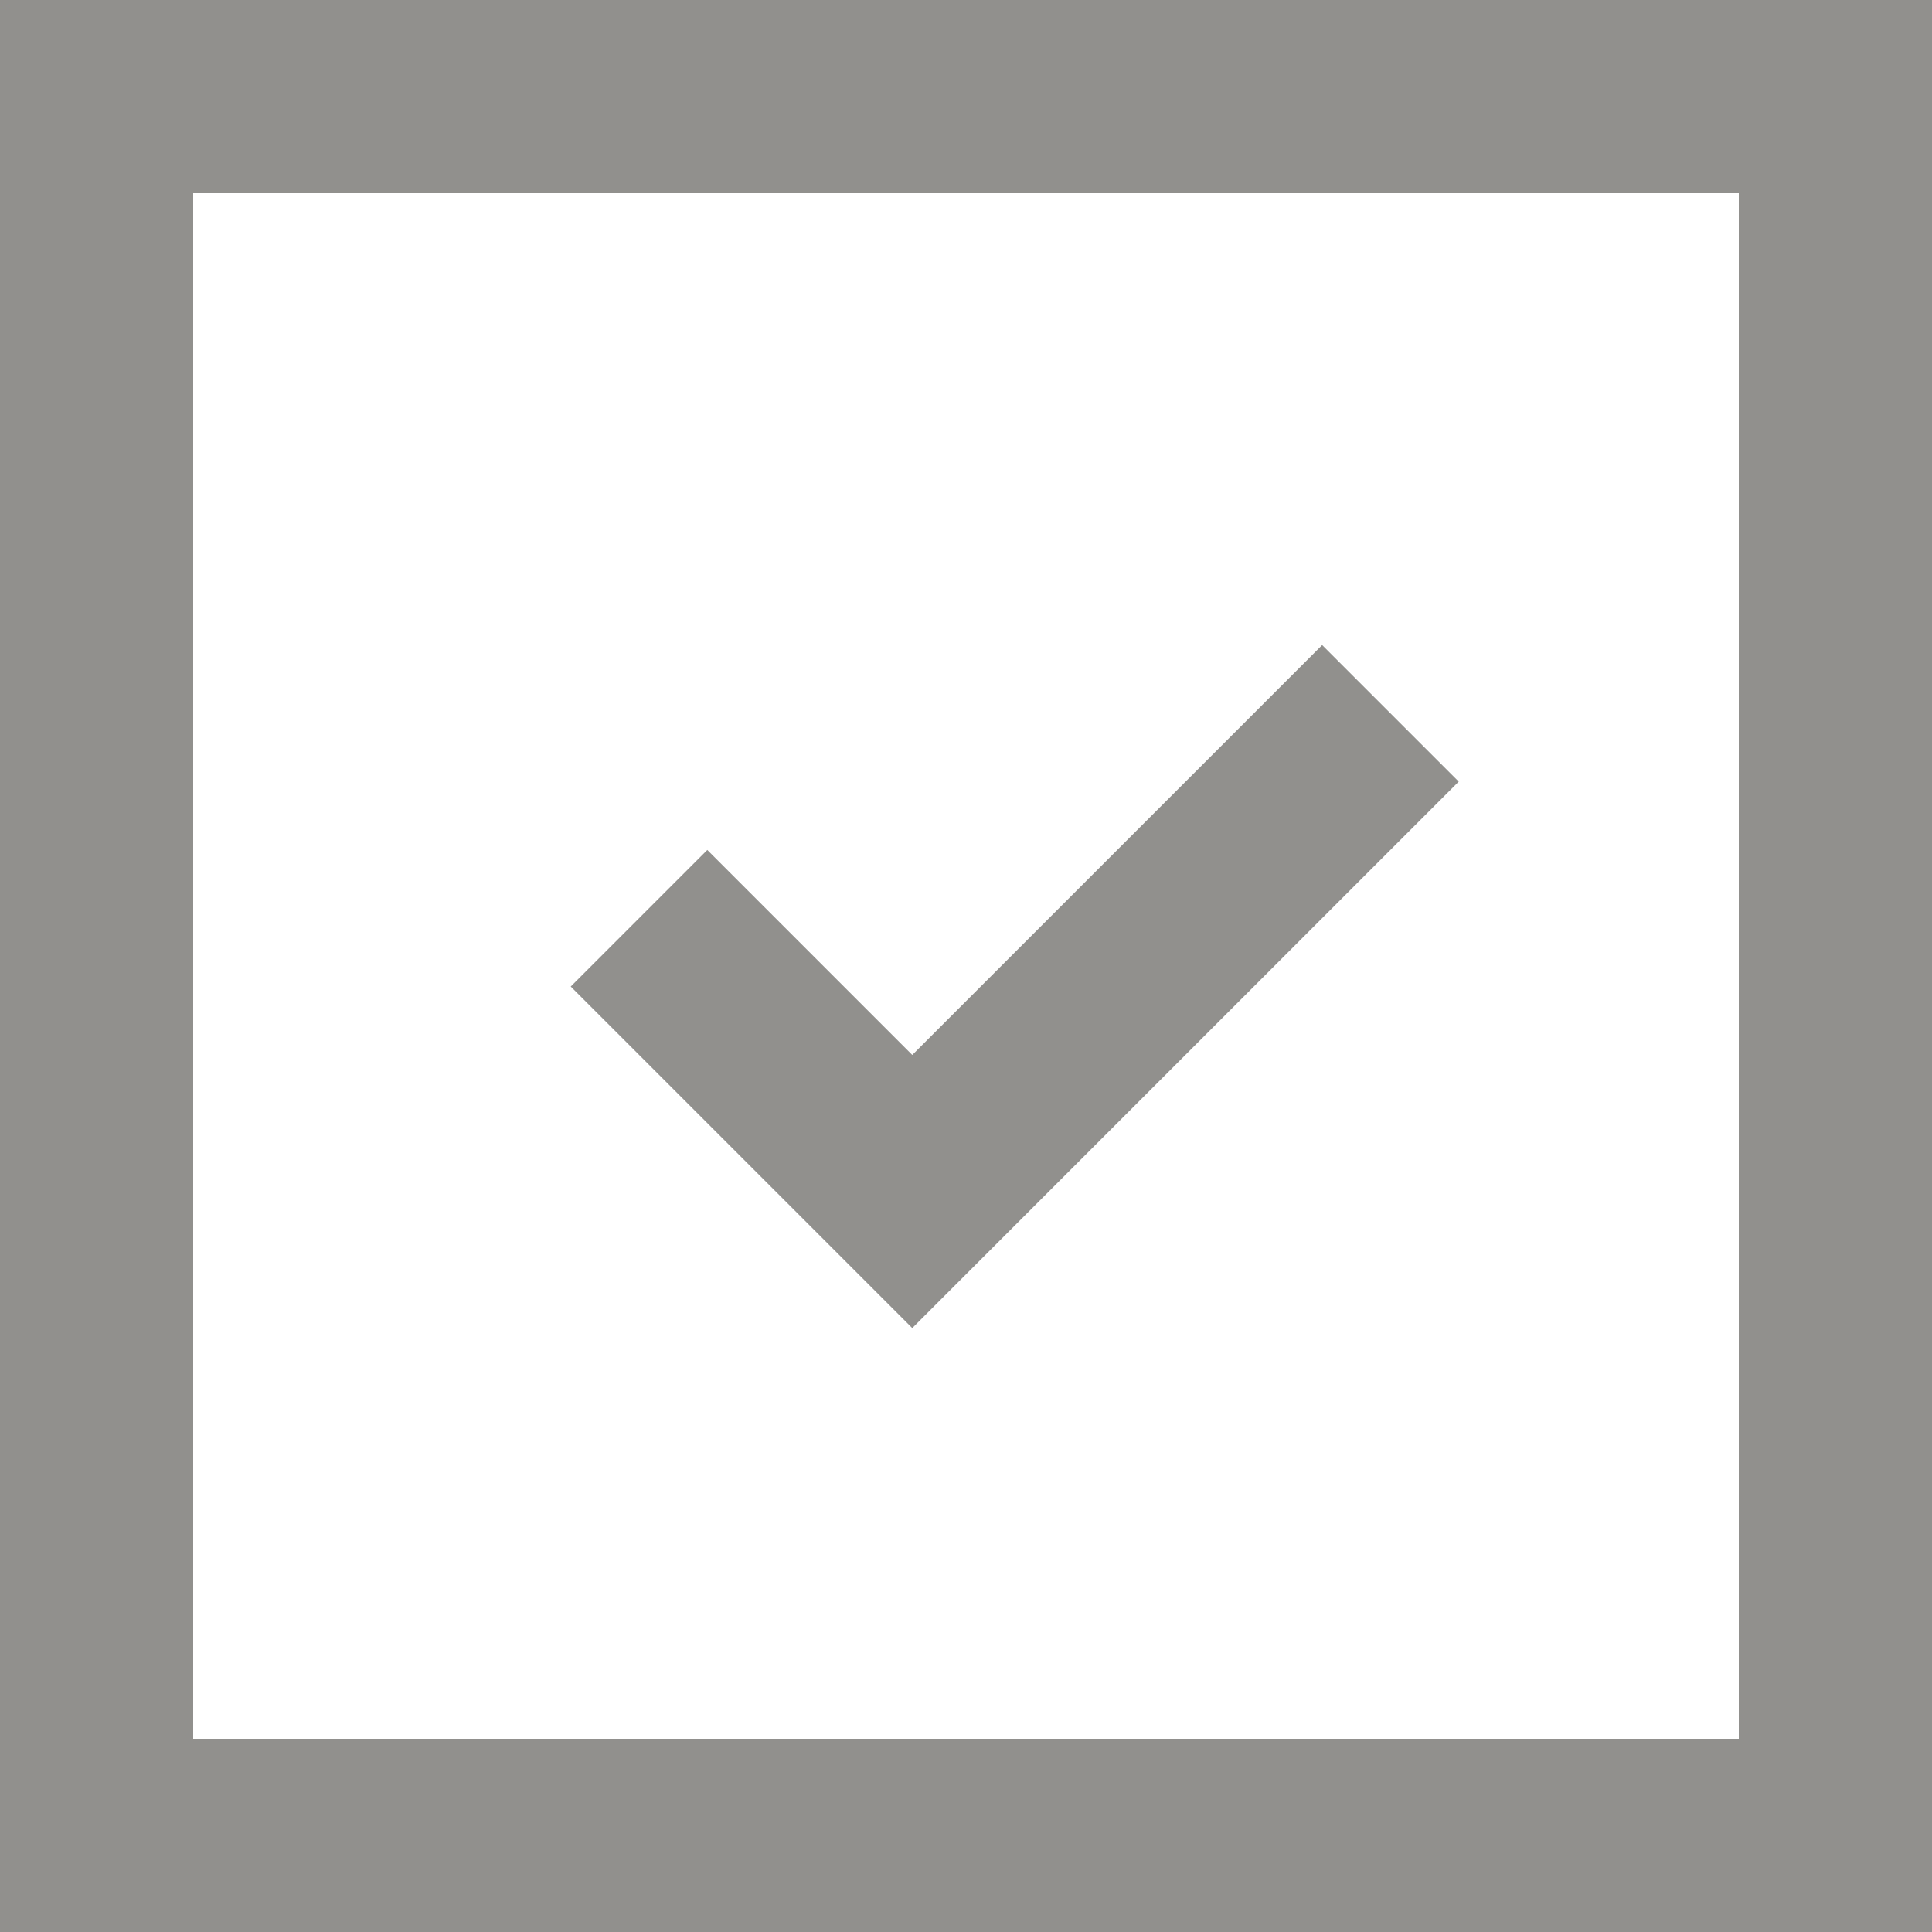 <!-- Generated by IcoMoon.io -->
<svg version="1.1" xmlns="http://www.w3.org/2000/svg" width="32" height="32" viewBox="0 0 32 32">
<title>as-done_cover-</title>
<path fill="#91908d" d="M3.2 28.8v-25.6h25.6v25.6h-25.6zM0 32h32v-32h-32v32zM15.11 21.997l9.051-9.051-2.262-2.262-6.789 6.789-3.395-3.395-2.262 2.262 5.658 5.658z"></path>
</svg>
